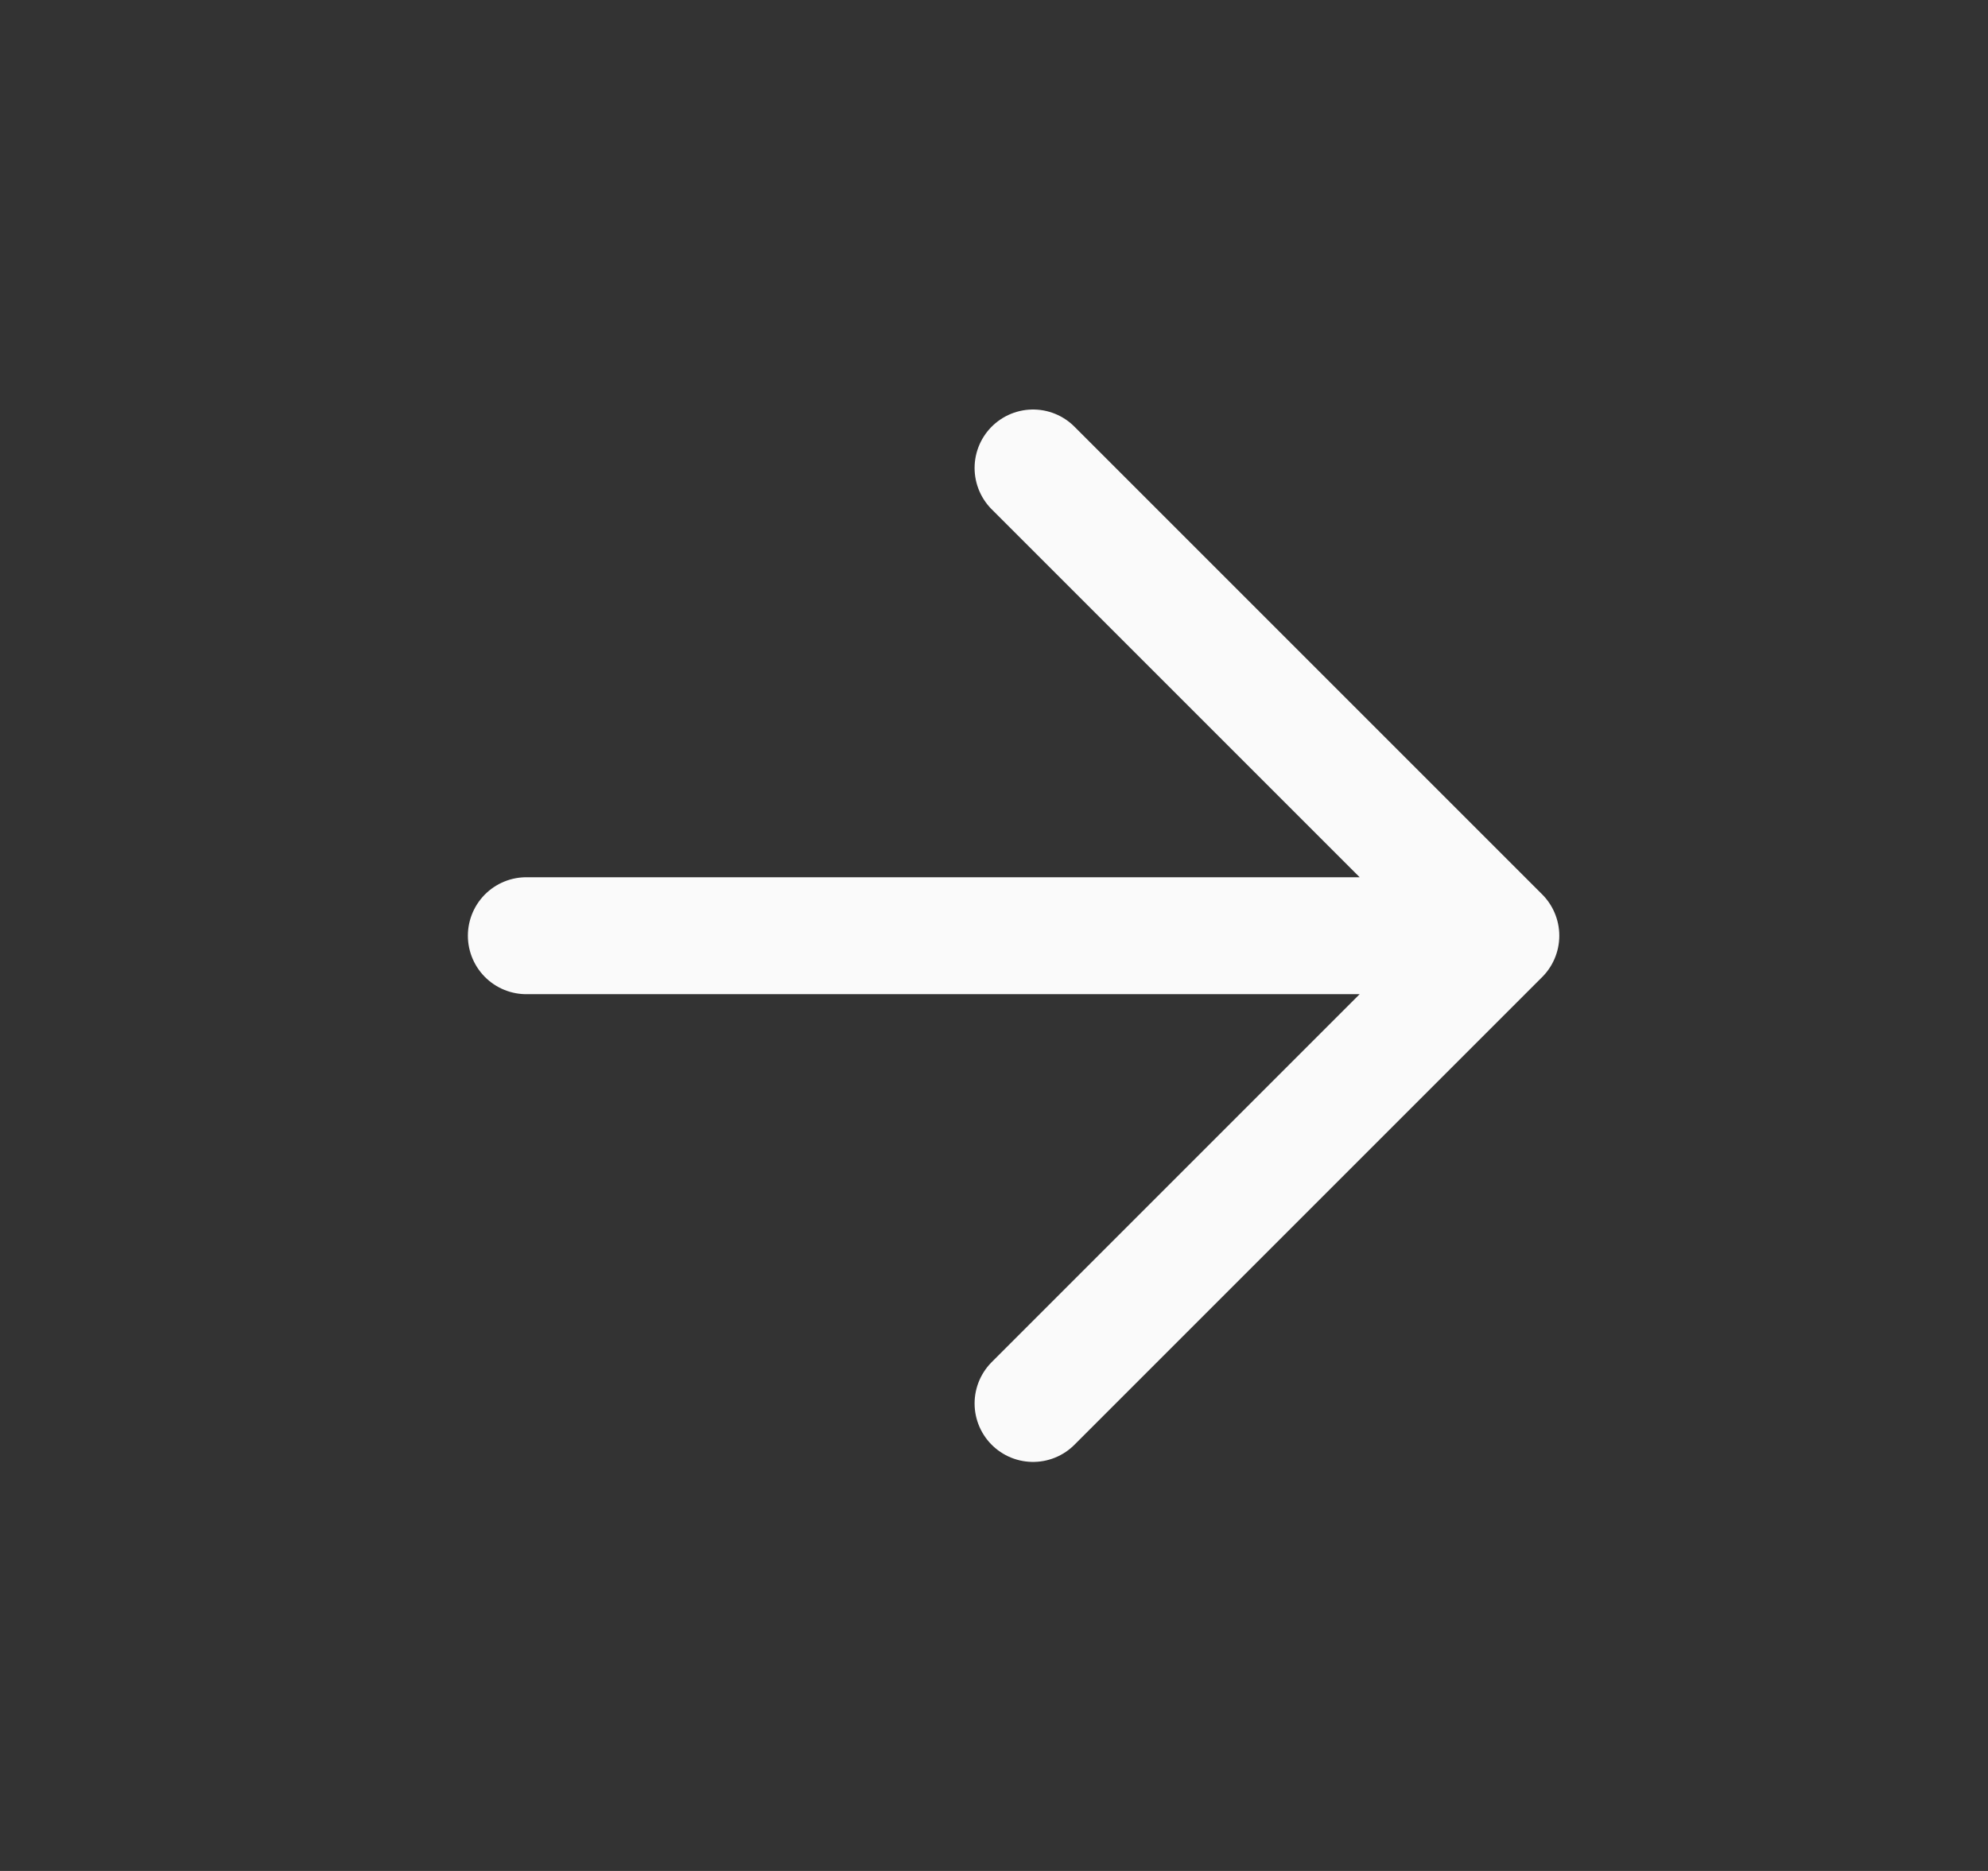 <svg width="17" height="16" viewBox="0 0 17 16" fill="none" xmlns="http://www.w3.org/2000/svg">
<rect x="0" y="0" width="17" height="16" fill="#333333" stroke="none"/>
<g id="arrow-right">
<path id="Vector" d="M4.501 8.002H12.834M12.834 8.002L8.834 4.002M12.834 8.002L8.834 12.002" stroke="#FAFAFA" stroke-linecap="round" stroke-linejoin="round"/>
</g>
</svg>
